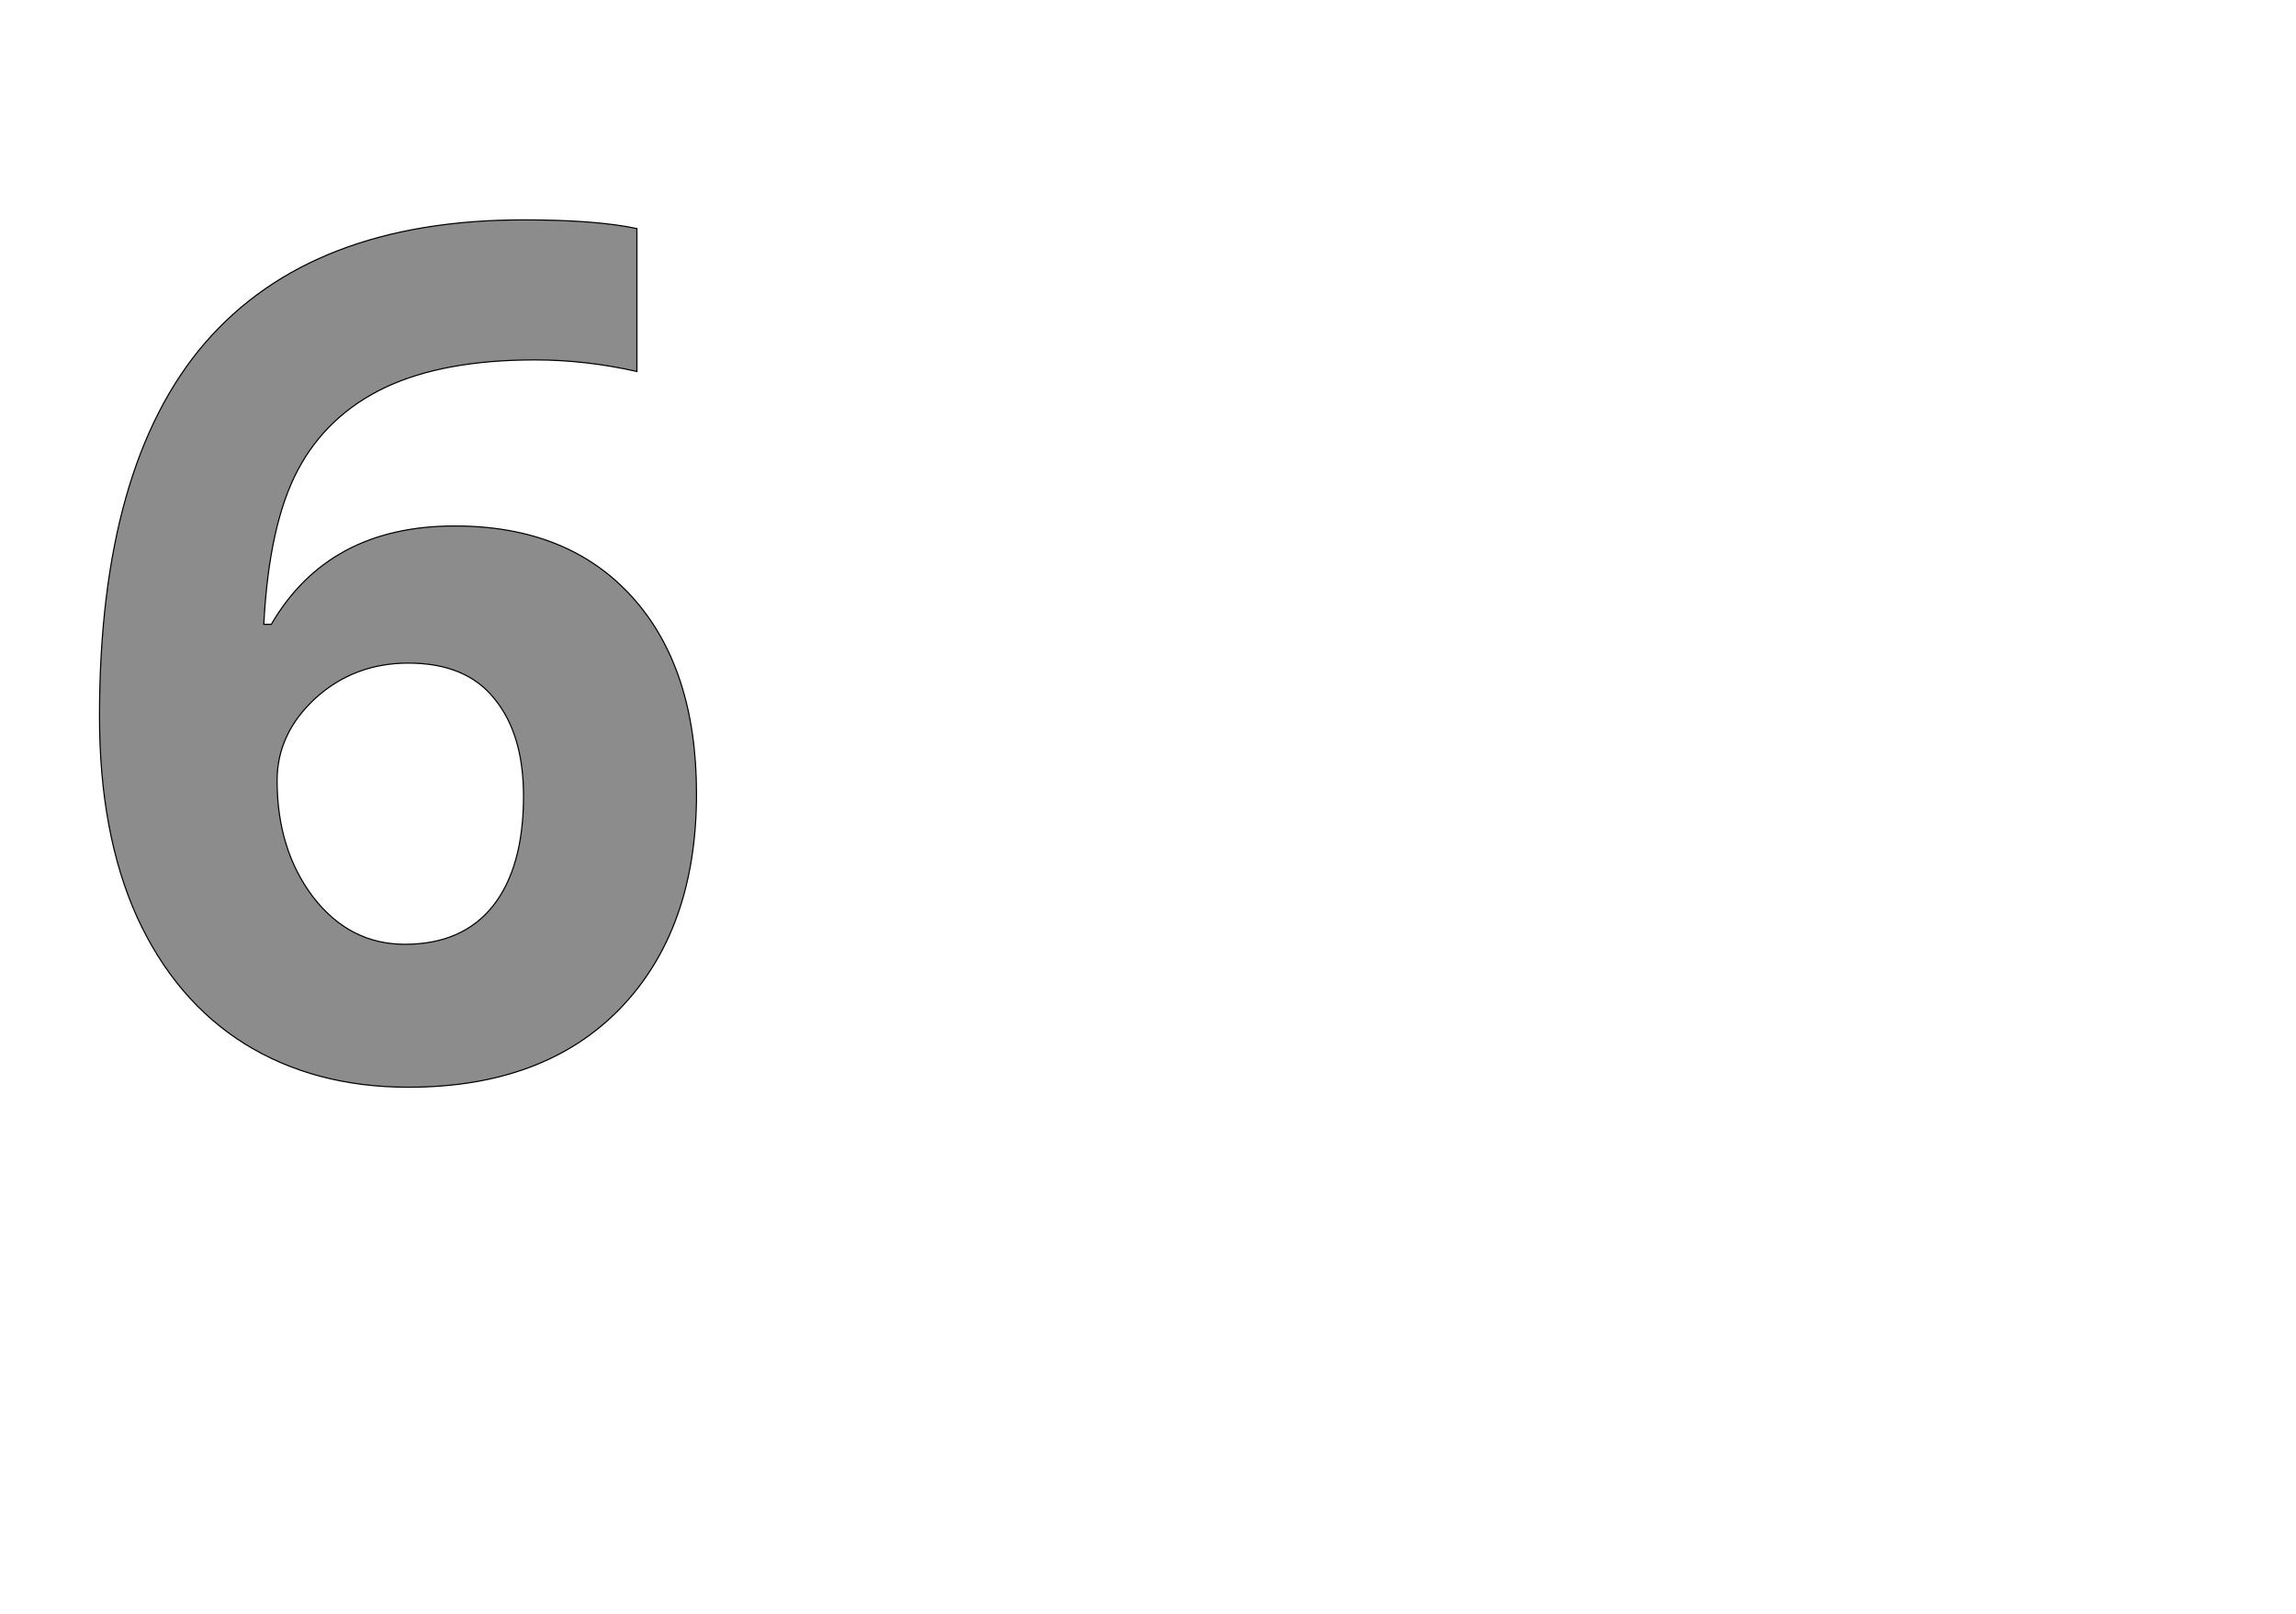 <!--
BEGIN METADATA

BBOX_X_MIN 72
BBOX_Y_MIN -20
BBOX_X_MAX 1104
BBOX_Y_MAX 1479
WIDTH 1032
HEIGHT 1499
H_BEARING_X 72
H_BEARING_Y 1479
H_ADVANCE 1169
V_BEARING_X -512
V_BEARING_Y 280
V_ADVANCE 2059
ORIGIN_X 0
ORIGIN_Y 0

END METADATA
-->

<svg width='3969px' height='2789px' xmlns='http://www.w3.org/2000/svg' version='1.1'>

 <!-- make sure glyph is visible within svg window -->
 <g fill-rule='nonzero'  transform='translate(100 1859)'>

  <!-- draw actual outline using lines and Bezier curves-->
  <path fill='black' stroke='black' fill-opacity='0.45'  stroke-width='2'  d='
 M 72,-621
 Q 72,-1055 255,-1267
 Q 439,-1479 805,-1479
 Q 930,-1479 1001,-1464
 L 1001,-1217
 Q 912,-1237 825,-1237
 Q 666,-1237 565,-1189
 Q 465,-1141 415,-1047
 Q 365,-953 356,-780
 L 369,-780
 Q 468,-950 686,-950
 Q 882,-950 993,-827
 Q 1104,-704 1104,-487
 Q 1104,-253 972,-116
 Q 840,20 606,20
 Q 444,20 323,-55
 Q 203,-130 137,-274
 Q 72,-418 72,-621
 Z

 M 600,-227
 Q 699,-227 752,-293
 Q 805,-360 805,-483
 Q 805,-590 755,-651
 Q 706,-713 606,-713
 Q 512,-713 445,-652
 Q 379,-591 379,-510
 Q 379,-391 441,-309
 Q 504,-227 600,-227
 Z

  '/>
 </g>
</svg>
